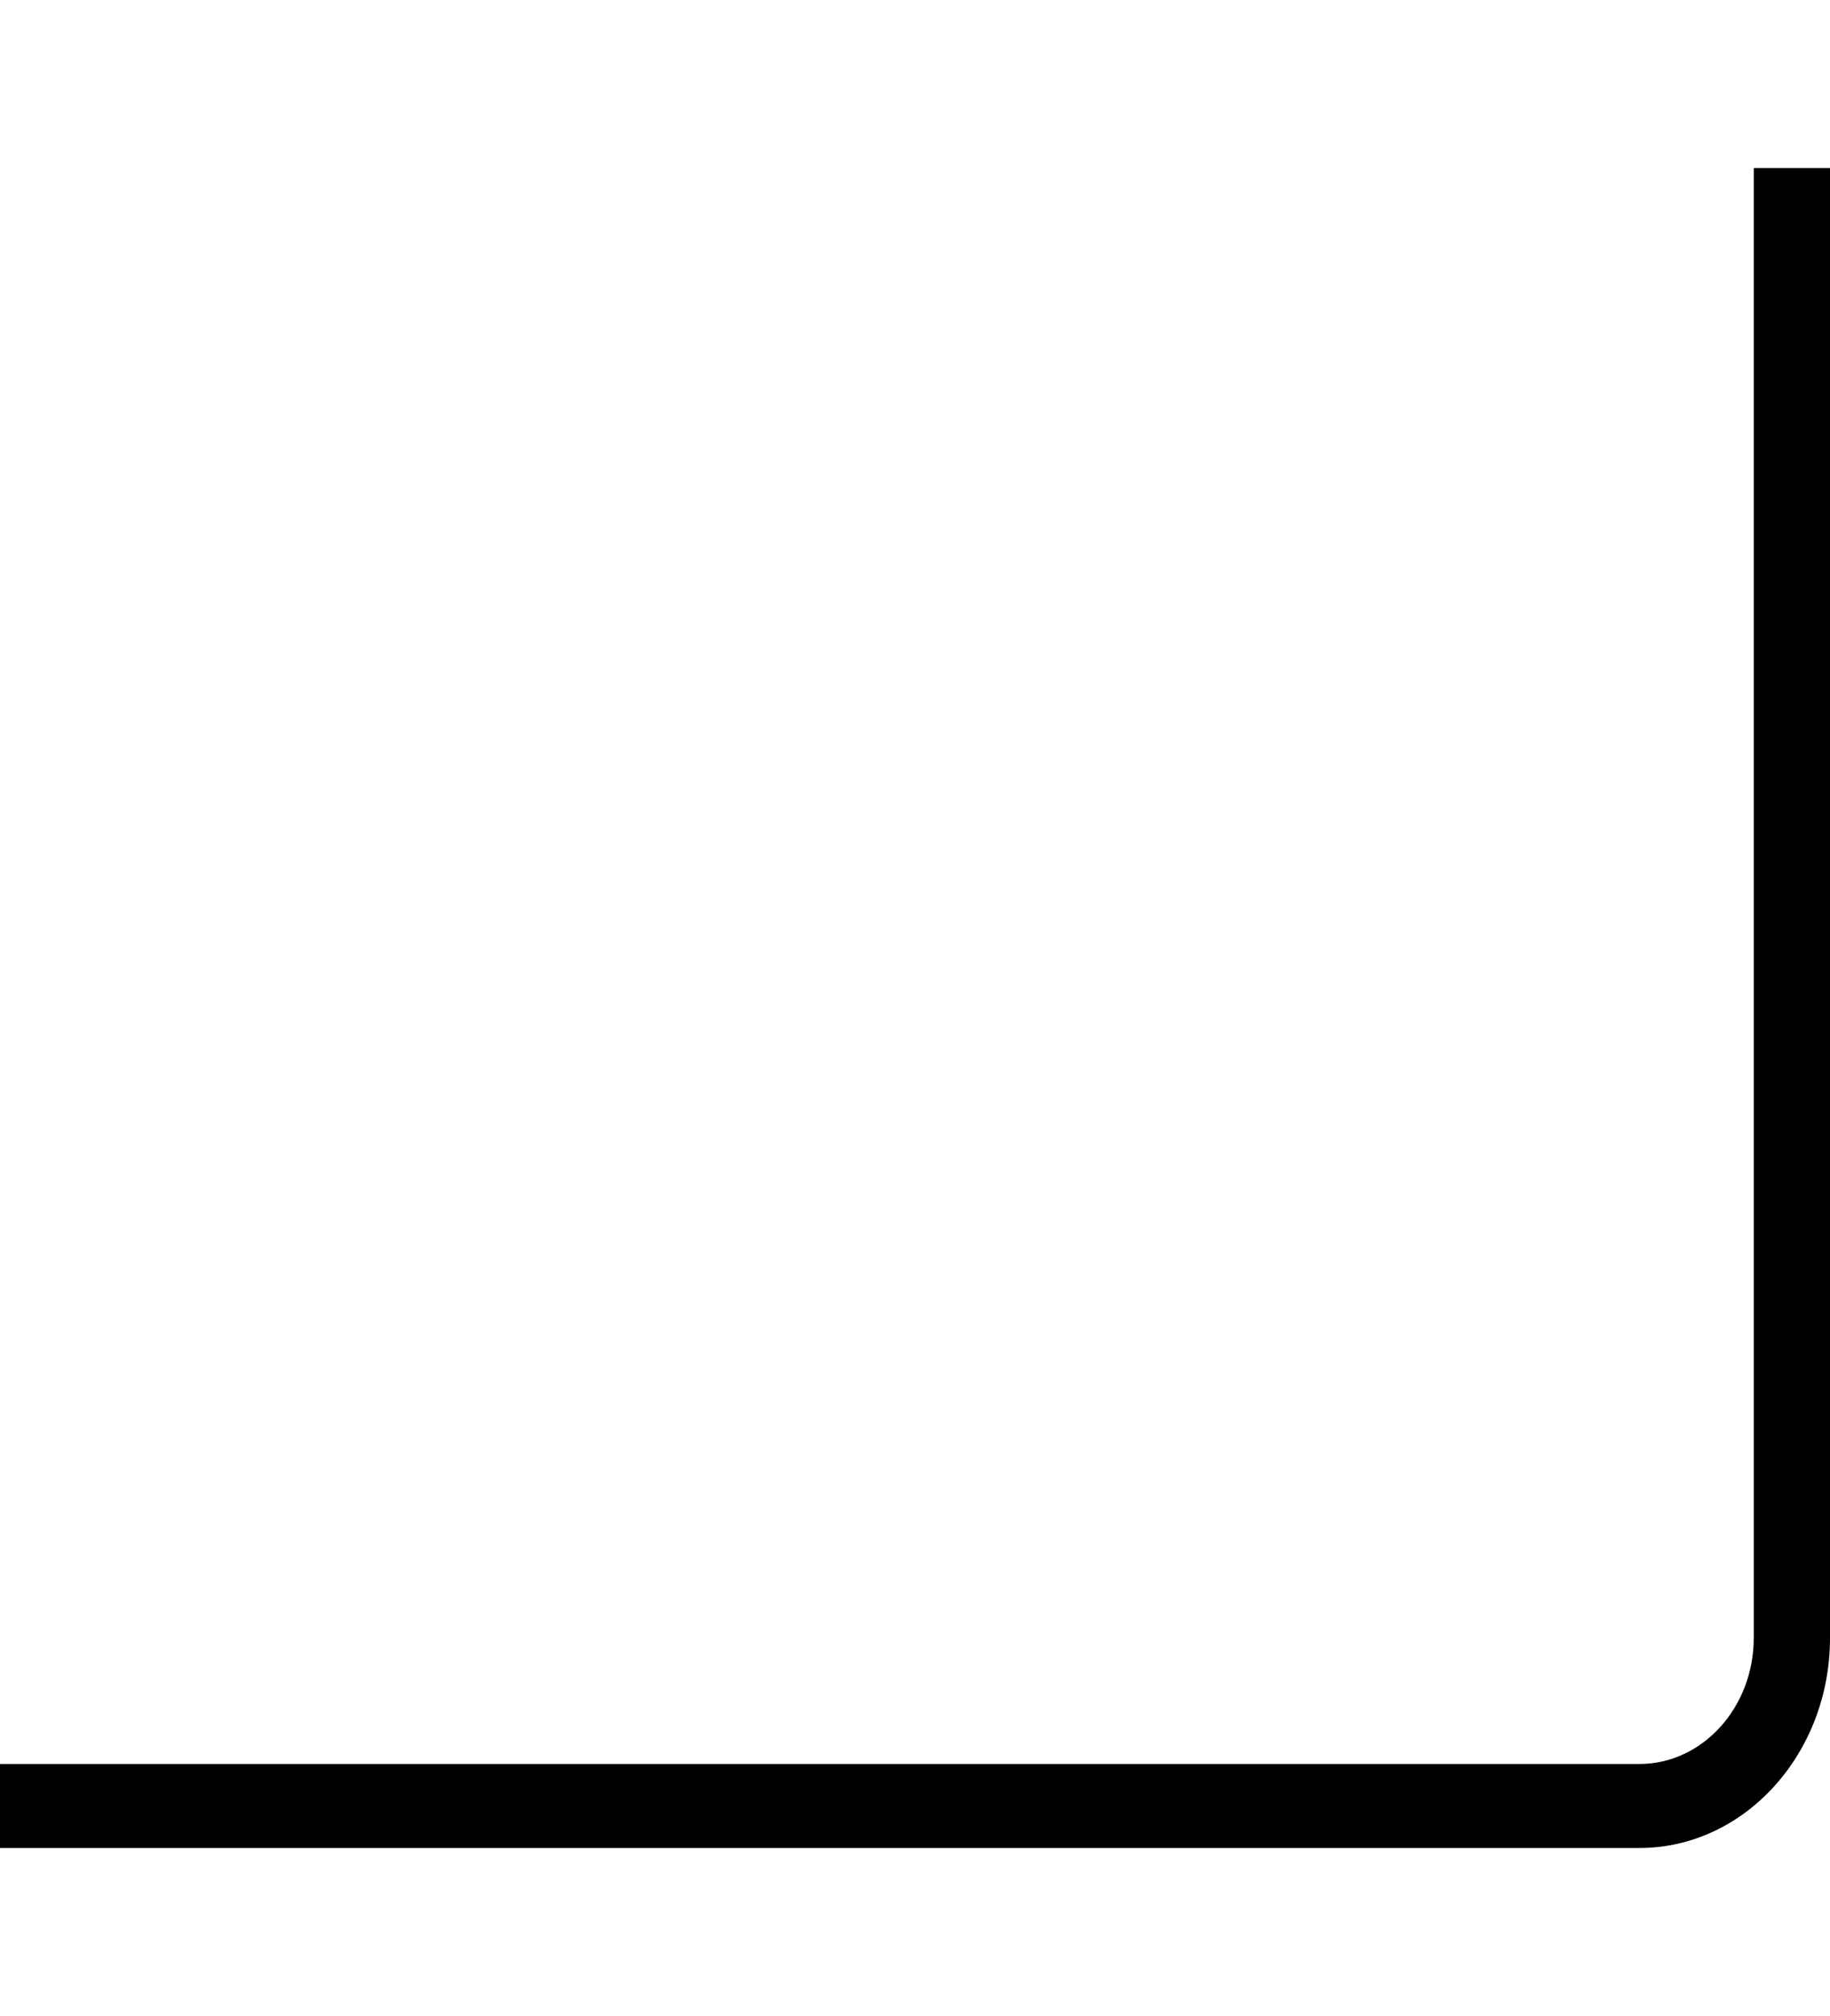 <svg width="187" height="206" viewBox="0 0 187 206" fill="none" xmlns="http://www.w3.org/2000/svg">
<g clip-path="url(#clip0_123_584)">
<path d="M187 17.167V167.375C187 179.203 178.266 188.833 167.521 188.833H0L0 180.25H167.521C173.965 180.25 179.208 174.473 179.208 167.375V17.167H187Z" fill="black"/>
</g>
<defs>
<clipPath id="clip0_123_584">
<rect width="206" height="187" fill="white" transform="matrix(0 -1 1 0 0 206)"/>
</clipPath>
</defs>
</svg>
